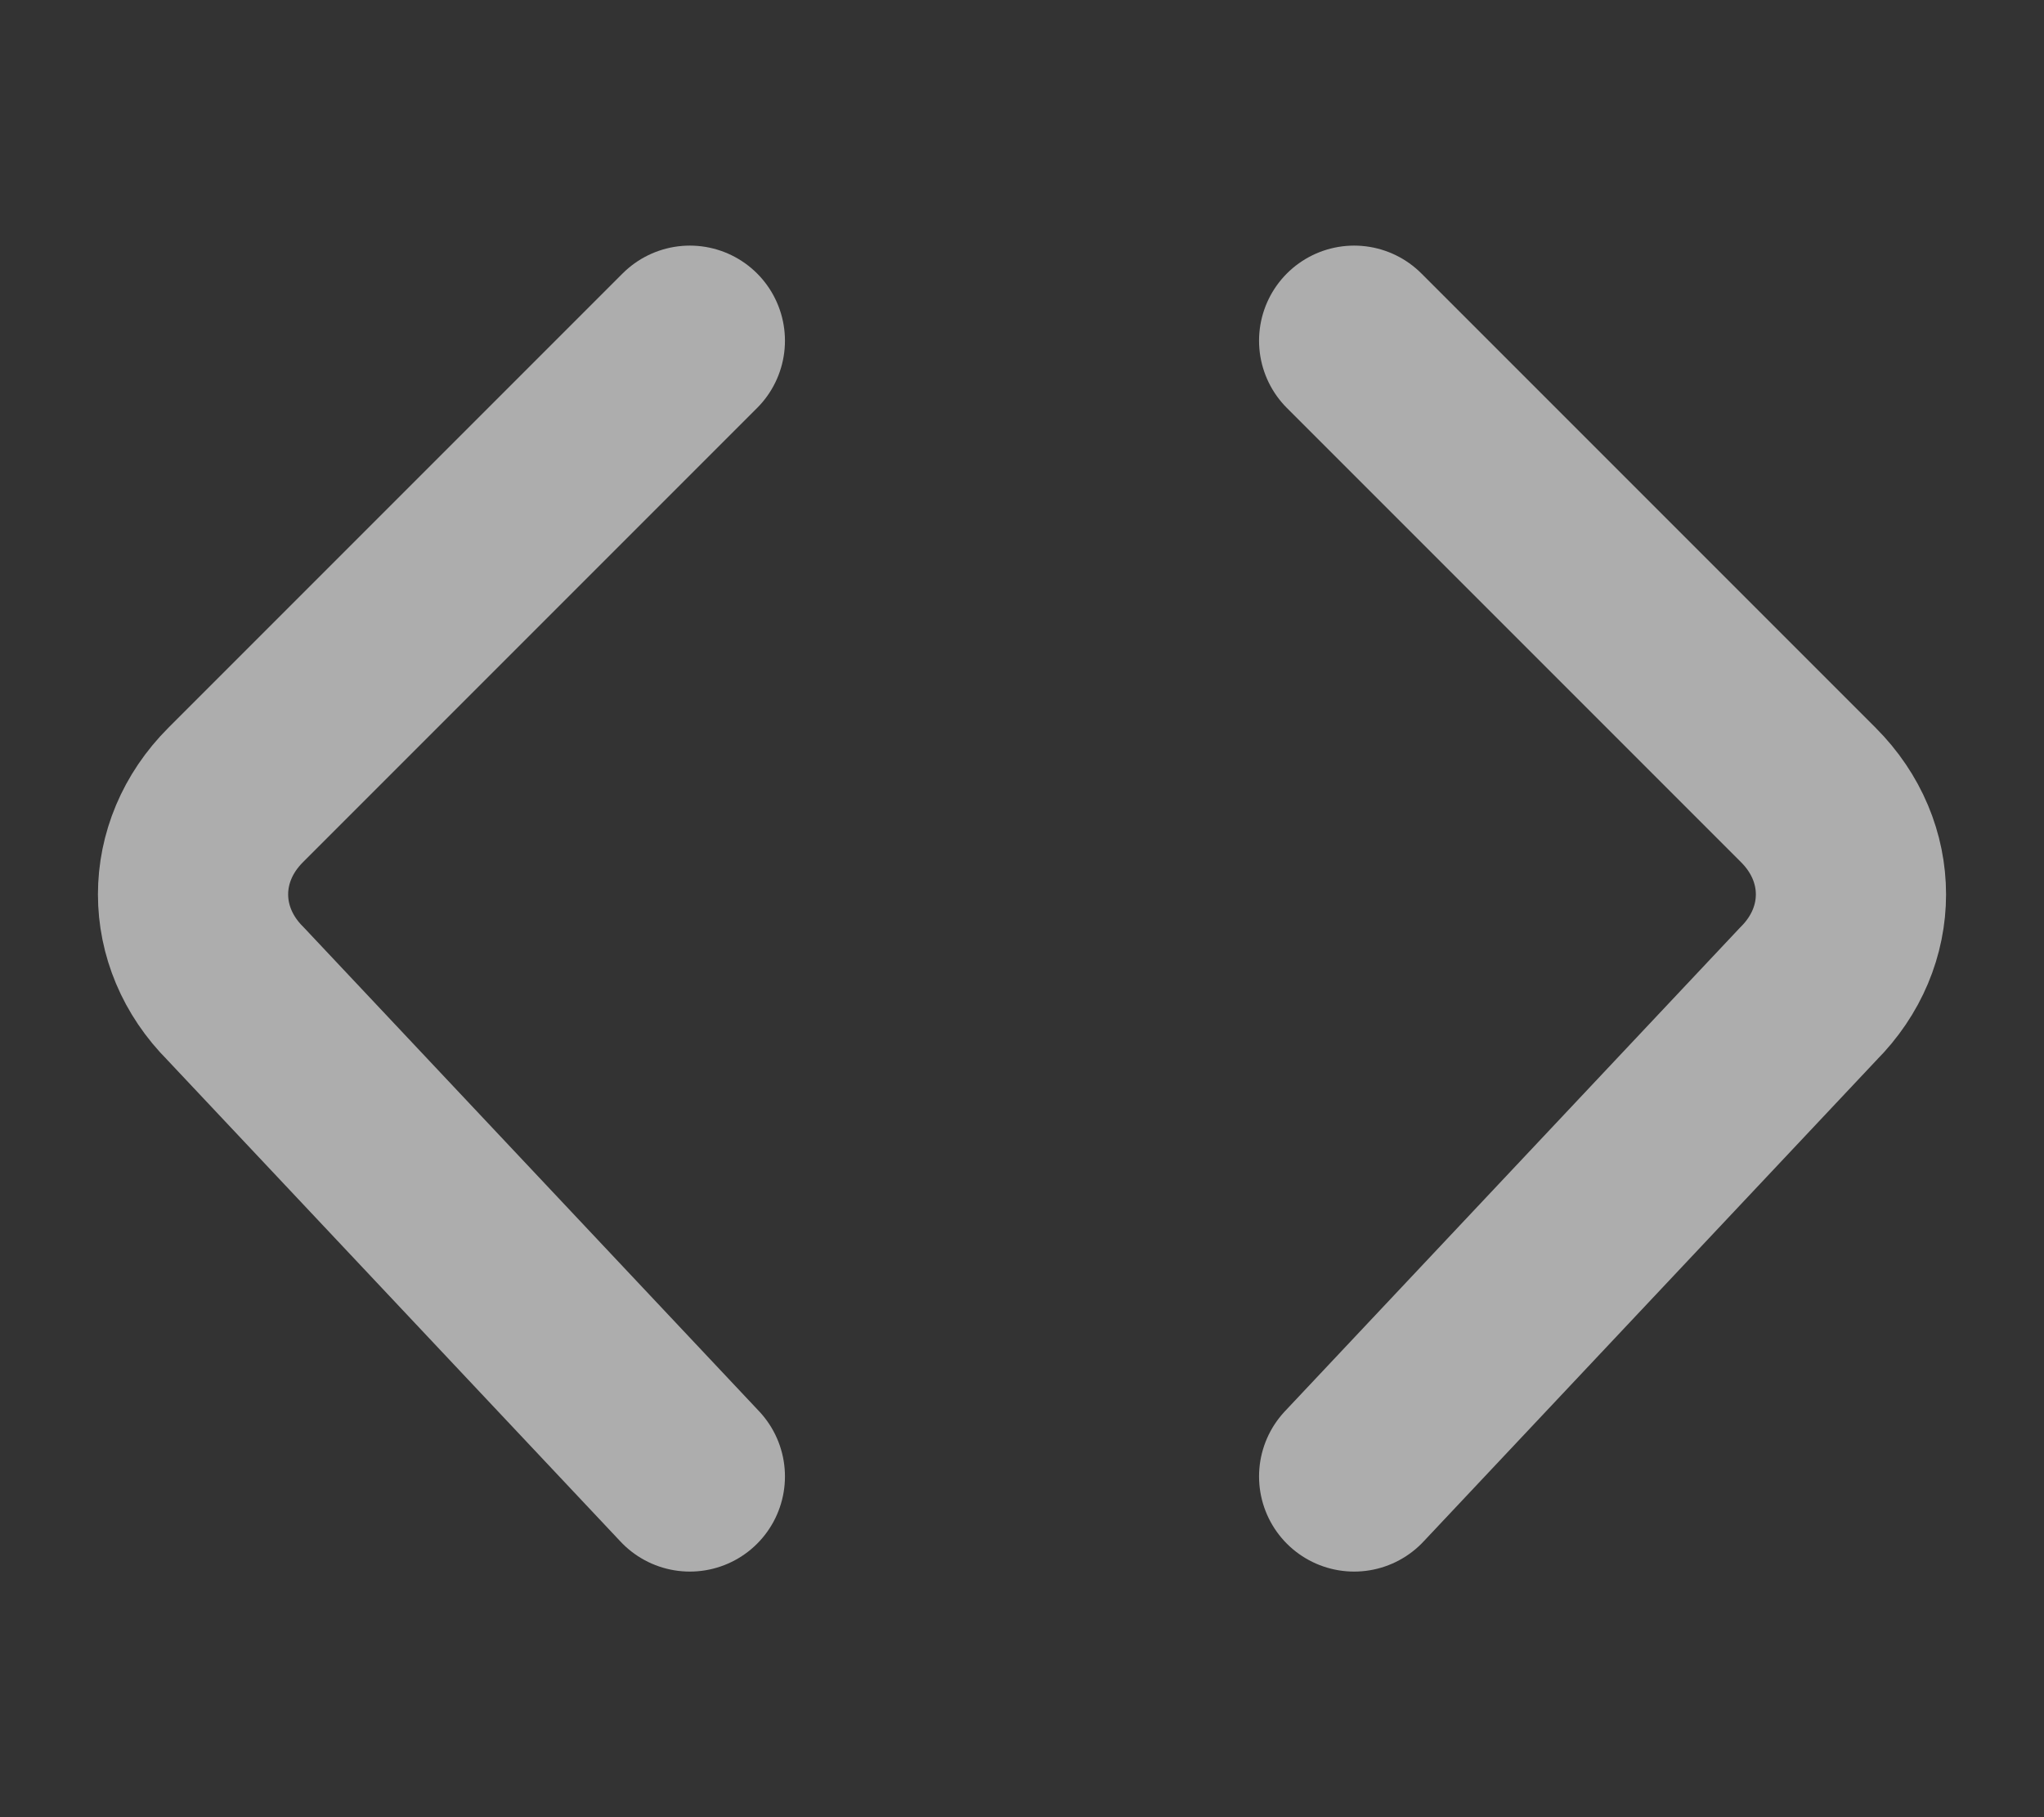 <svg width="100%" height="100%" viewBox="0 0 18 16" version="1.1" xmlns="http://www.w3.org/2000/svg" xmlns:xlink="http://www.w3.org/1999/xlink" xml:space="preserve" style="fill-rule:evenodd;clip-rule:evenodd;stroke-linecap:round;"><rect x="0" y="0" width="18" height="16" fill="#333333" stroke="none"/><g id="file_type_source-light"><g transform="matrix(2.5,0,0,2.5,-2.675,-7)"><path d="M3.5,4L1.9,5.6C1.7,5.8 1.7,6.1 1.9,6.3L3.5,8" style="fill:none;stroke:white;stroke-opacity:0.6;stroke-width:0.67px;"/></g><g transform="matrix(2.5,0,0,2.5,-9.325,-7)"><path d="M8.5,4L10.1,5.6C10.3,5.8 10.3,6.1 10.1,6.3L8.5,8" style="fill:none;stroke:white;stroke-opacity:0.6;stroke-width:0.67px;"/></g></g></svg>